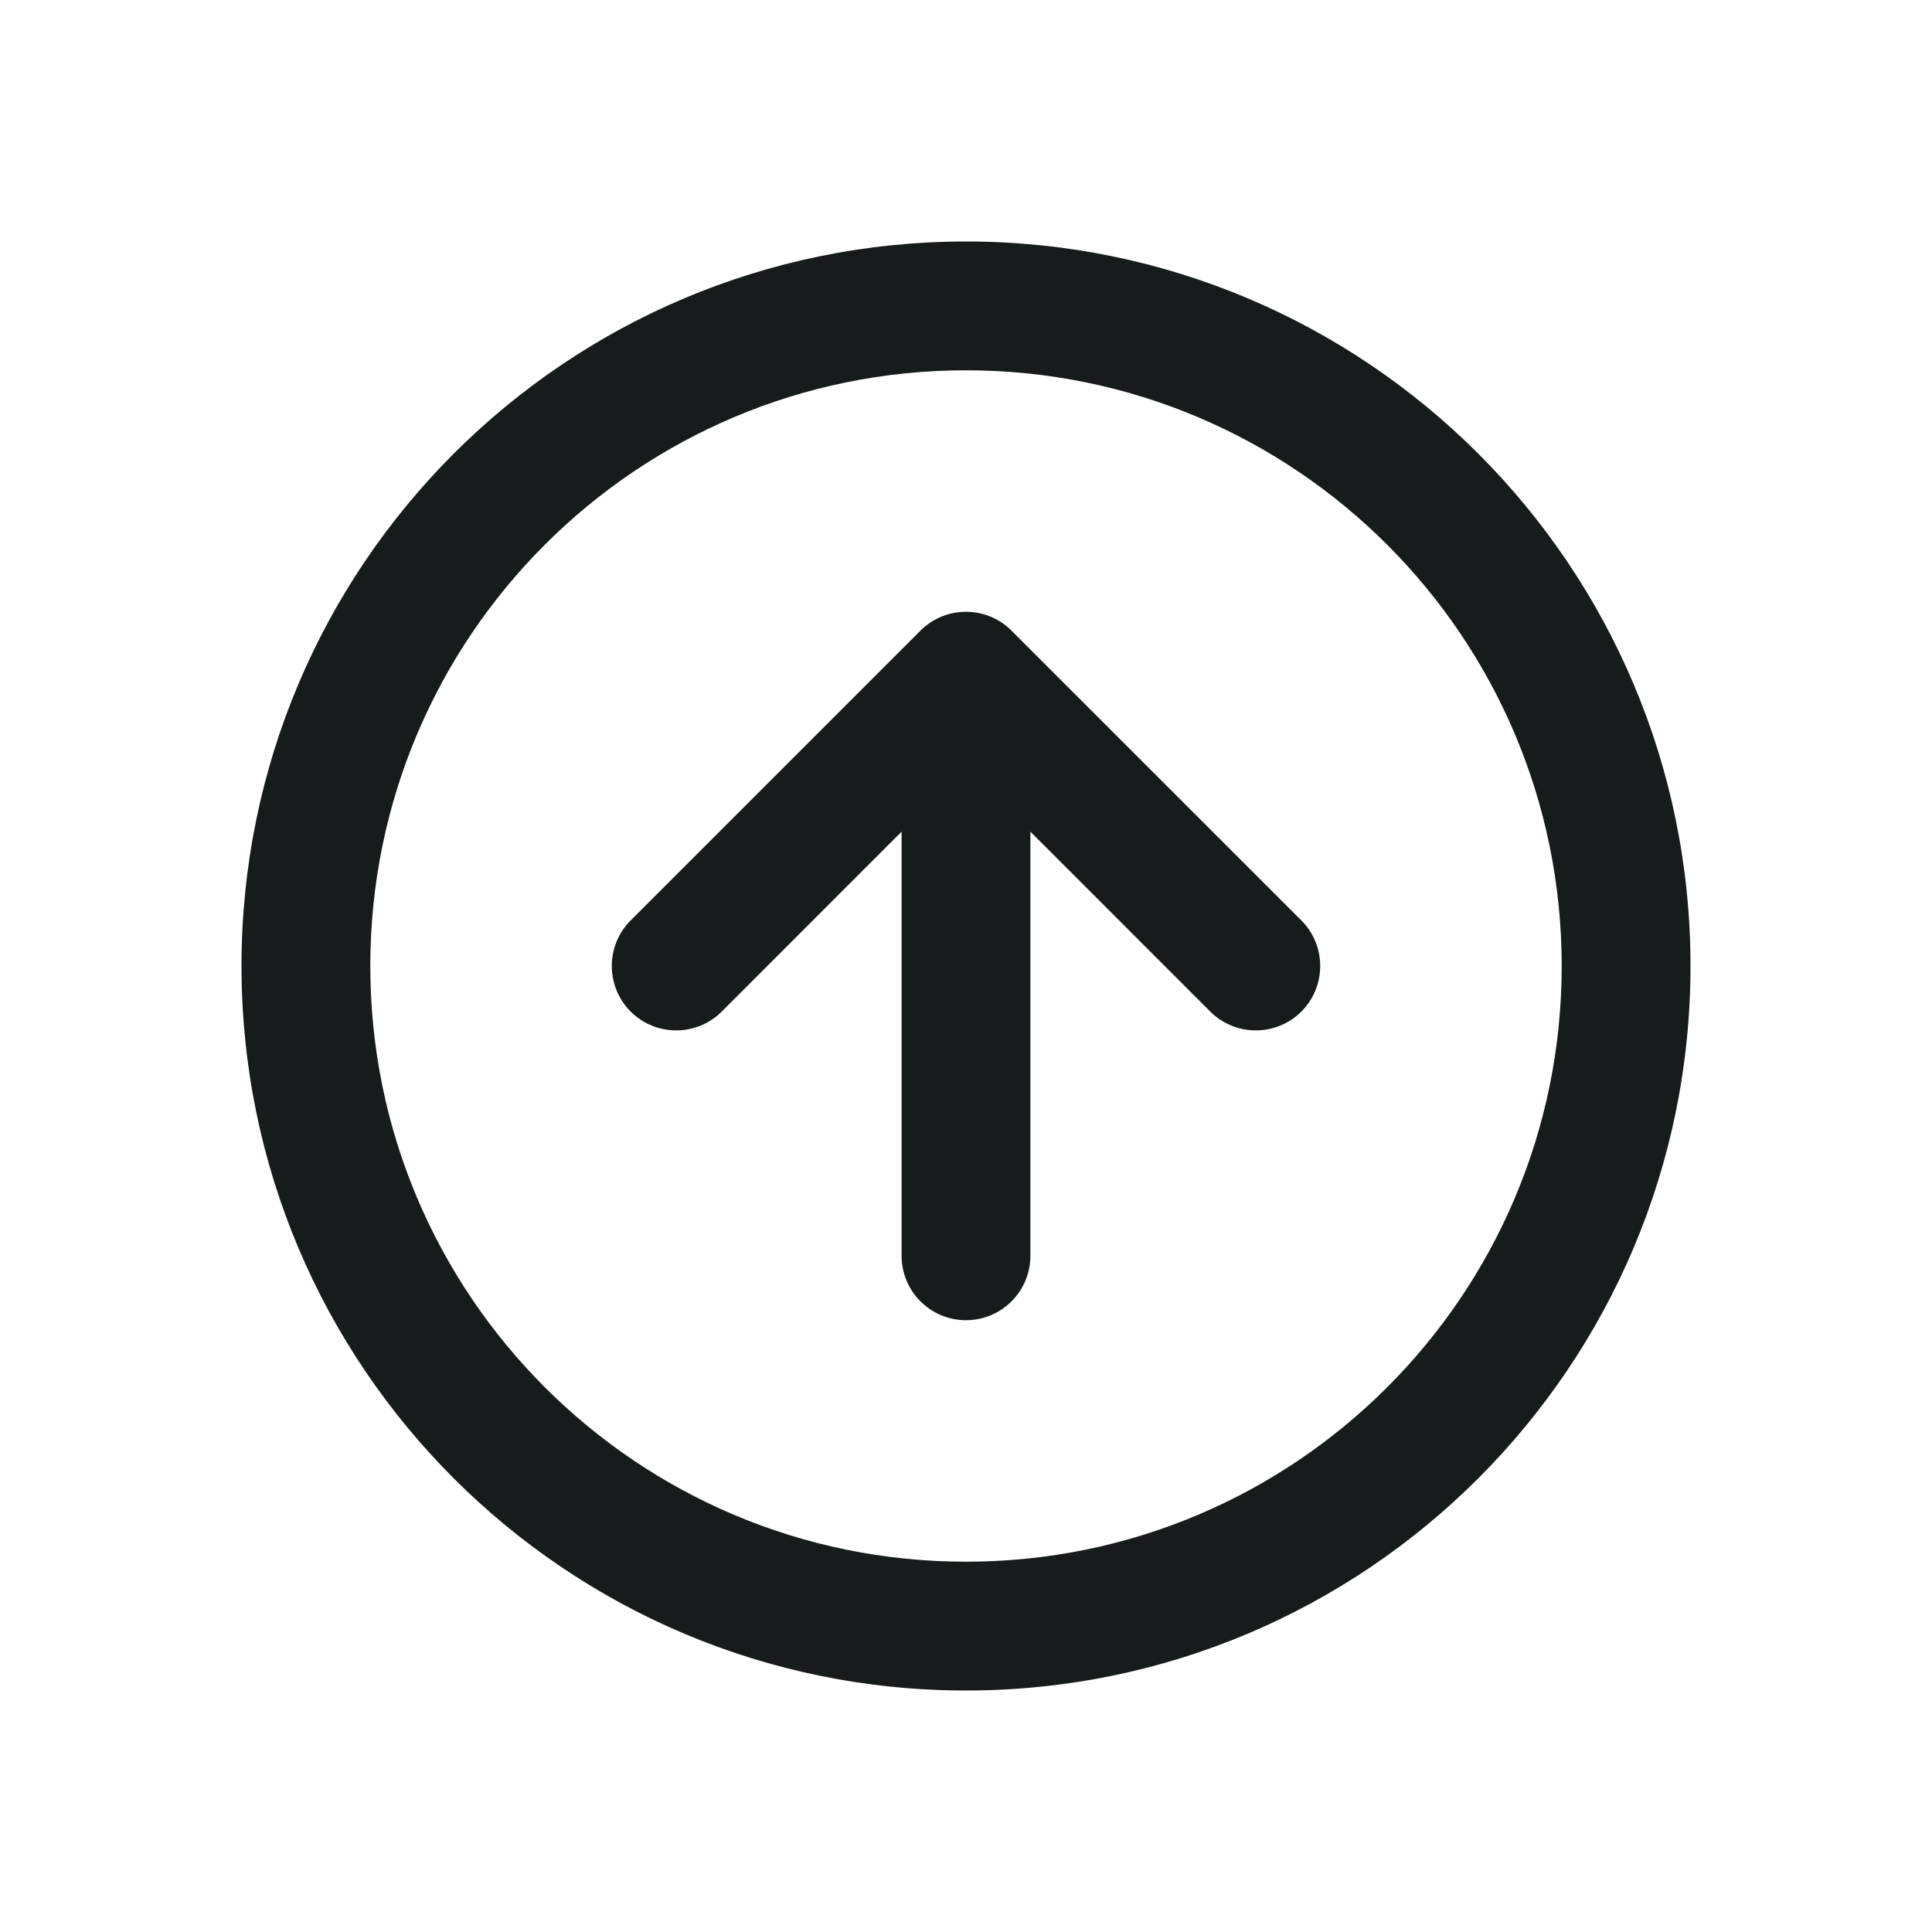 <svg width="24" height="24" viewBox="0 0 24 24" fill="none" xmlns="http://www.w3.org/2000/svg">
<path d="M12.57 7.839C12.554 7.823 12.538 7.807 12.52 7.792C12.46 7.74 12.394 7.699 12.324 7.668C12.226 7.625 12.117 7.6 12.002 7.6L12 7.6C11.998 7.6 11.995 7.6 11.993 7.6C11.893 7.601 11.797 7.62 11.71 7.654C11.609 7.693 11.515 7.753 11.434 7.834L7.834 11.434C7.522 11.747 7.522 12.253 7.834 12.566C8.147 12.878 8.653 12.878 8.966 12.566L11.2 10.331V15.6C11.2 16.042 11.558 16.4 12 16.4C12.442 16.4 12.8 16.042 12.8 15.6V10.331L15.034 12.566C15.347 12.878 15.853 12.878 16.166 12.566C16.478 12.253 16.478 11.747 16.166 11.434L12.57 7.839Z" fill="#171B1C"/>
<path fill-rule="evenodd" clip-rule="evenodd" d="M21 12C21 16.971 16.971 21 12 21C7.029 21 3 16.971 3 12C3 7.029 7.029 3 12 3C16.971 3 21 7.029 21 12ZM12 19.4C16.087 19.4 19.4 16.087 19.4 12C19.4 7.913 16.087 4.6 12 4.6C7.913 4.6 4.6 7.913 4.6 12C4.6 16.087 7.913 19.4 12 19.4Z" fill="#171B1C"/>
</svg>
